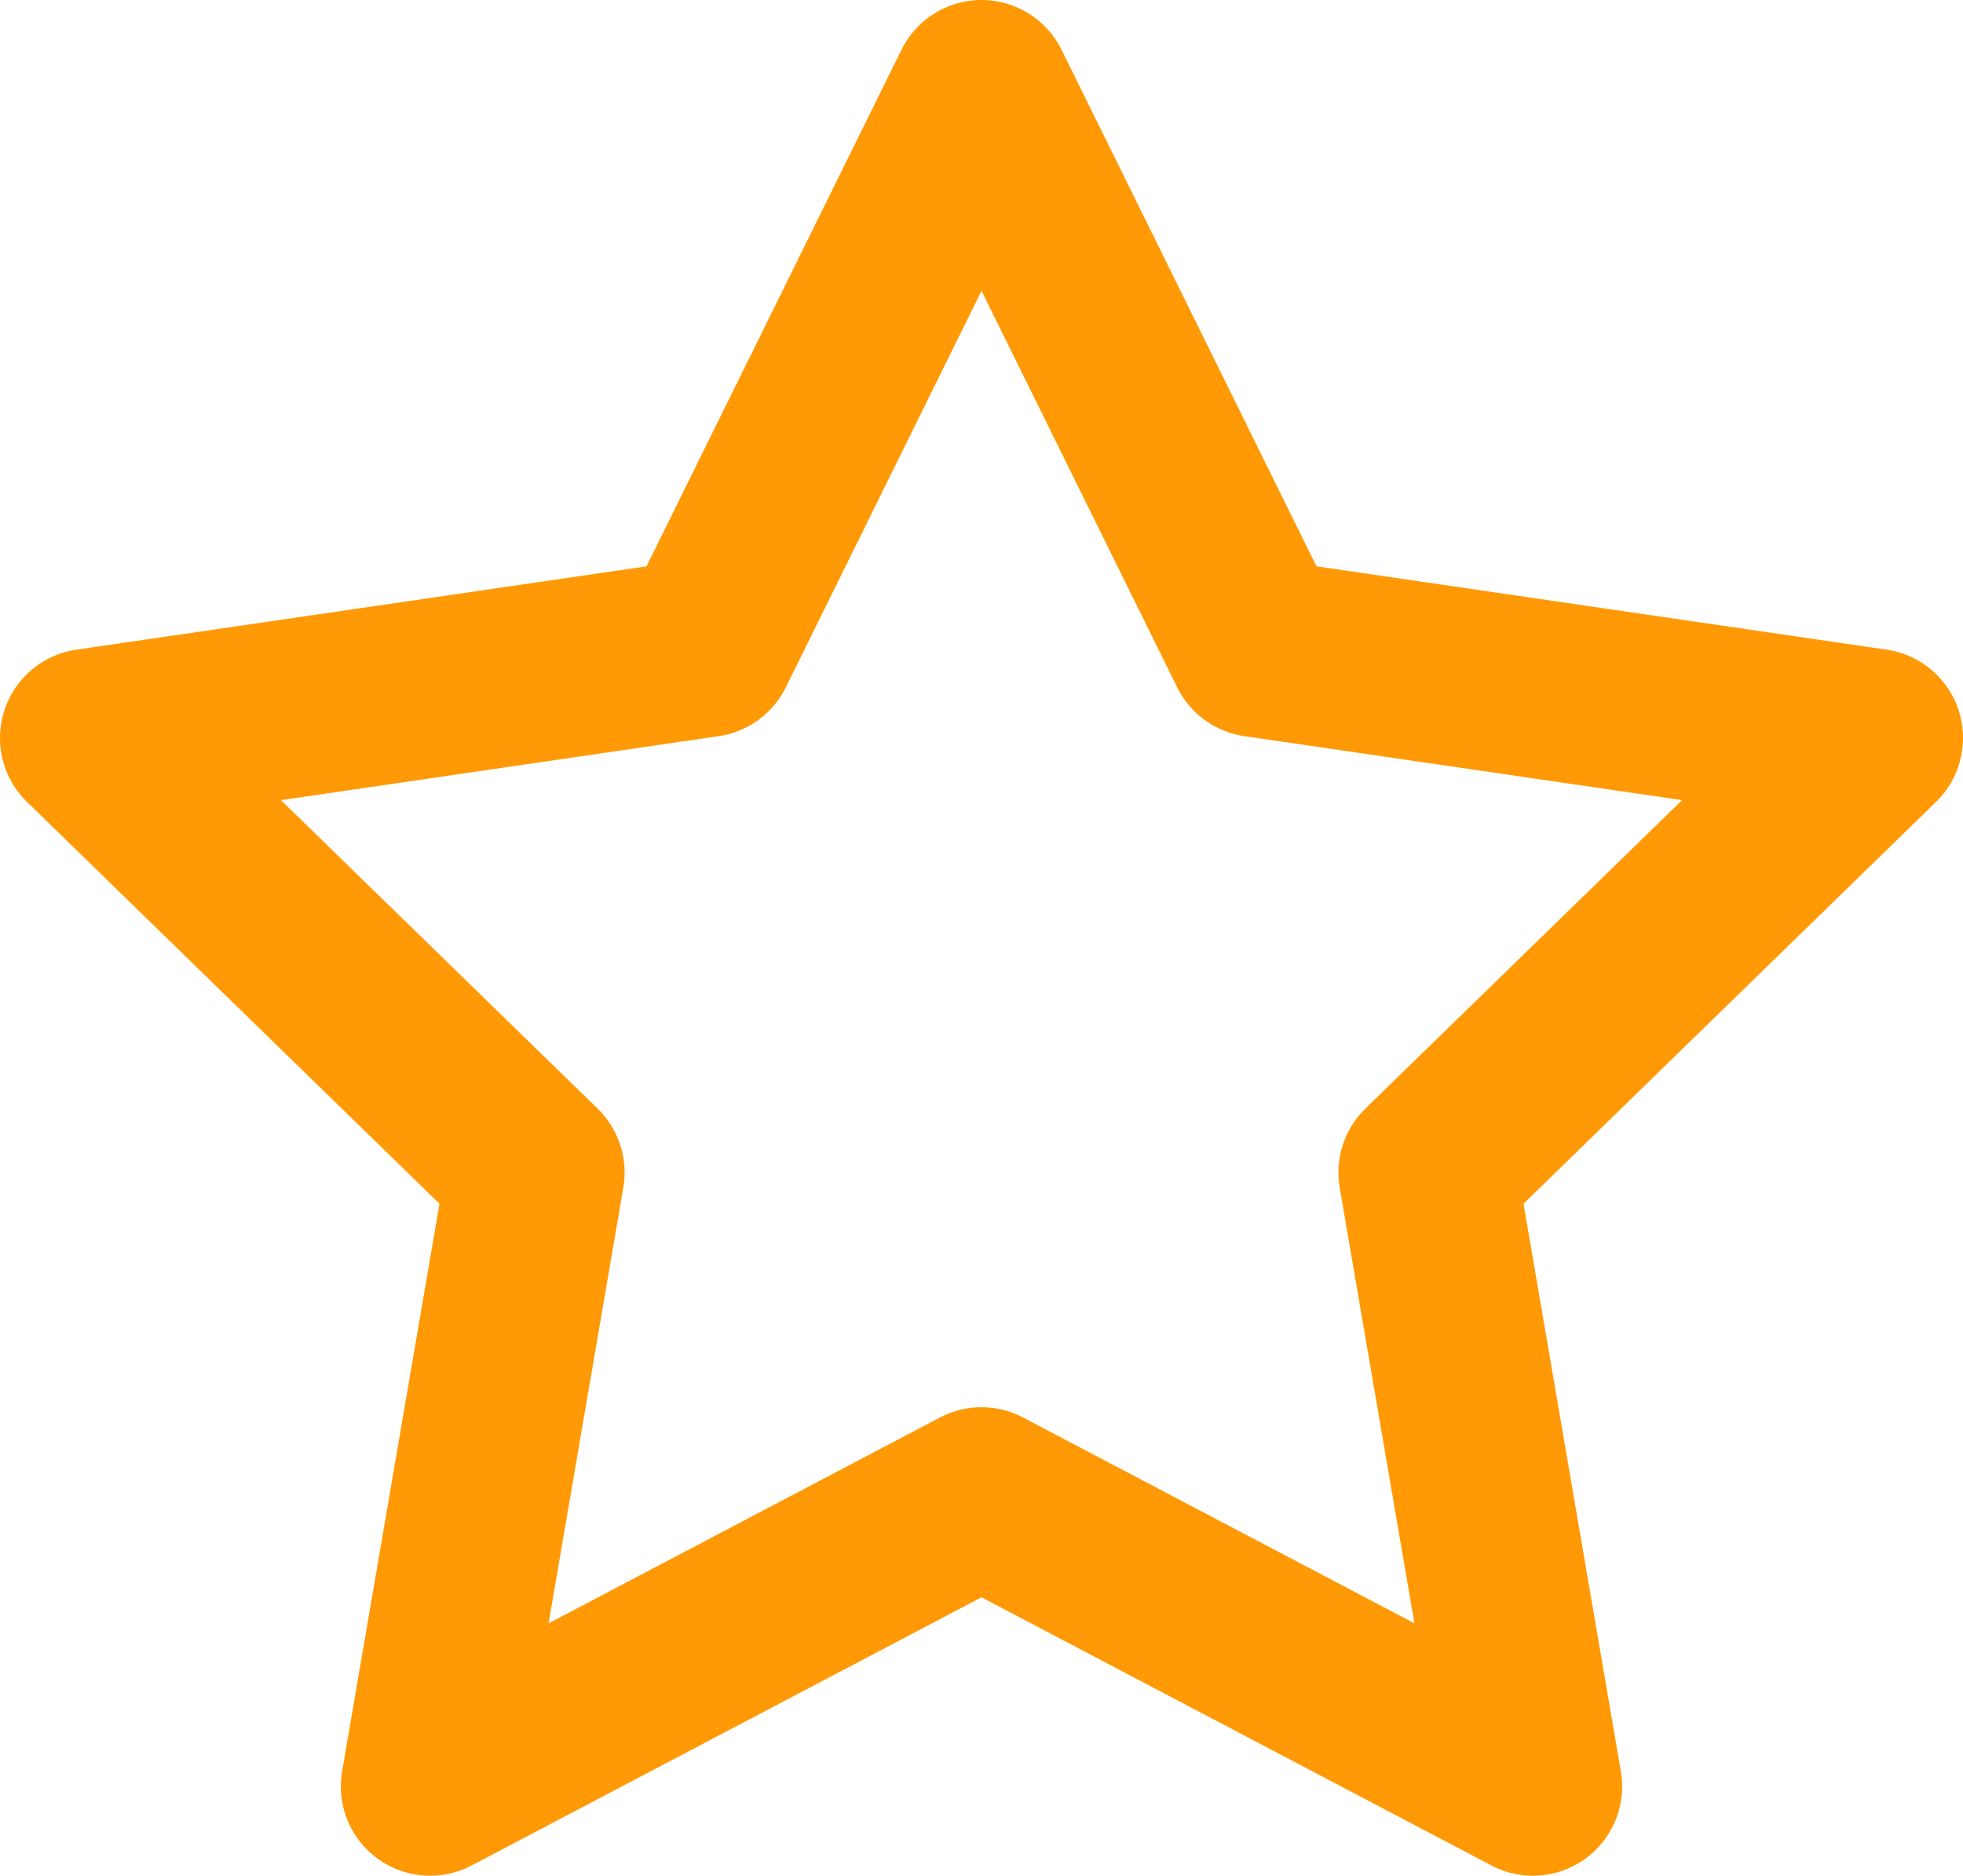 <svg xmlns="http://www.w3.org/2000/svg" width="22" height="21.02" viewBox="0 0 22 21.02">
  <path id="_2177044471543238929" data-name="2177044471543238929" d="M12,2l3.09,6.26L22,9.27l-5,4.87,1.18,6.88L12,17.77,5.82,21.02,7,14.14,2,9.27,8.91,8.26Z" transform="translate(-1 -1)" fill="none" stroke="#ff9905" stroke-linecap="round" stroke-linejoin="round" stroke-width="2"/>
</svg>
